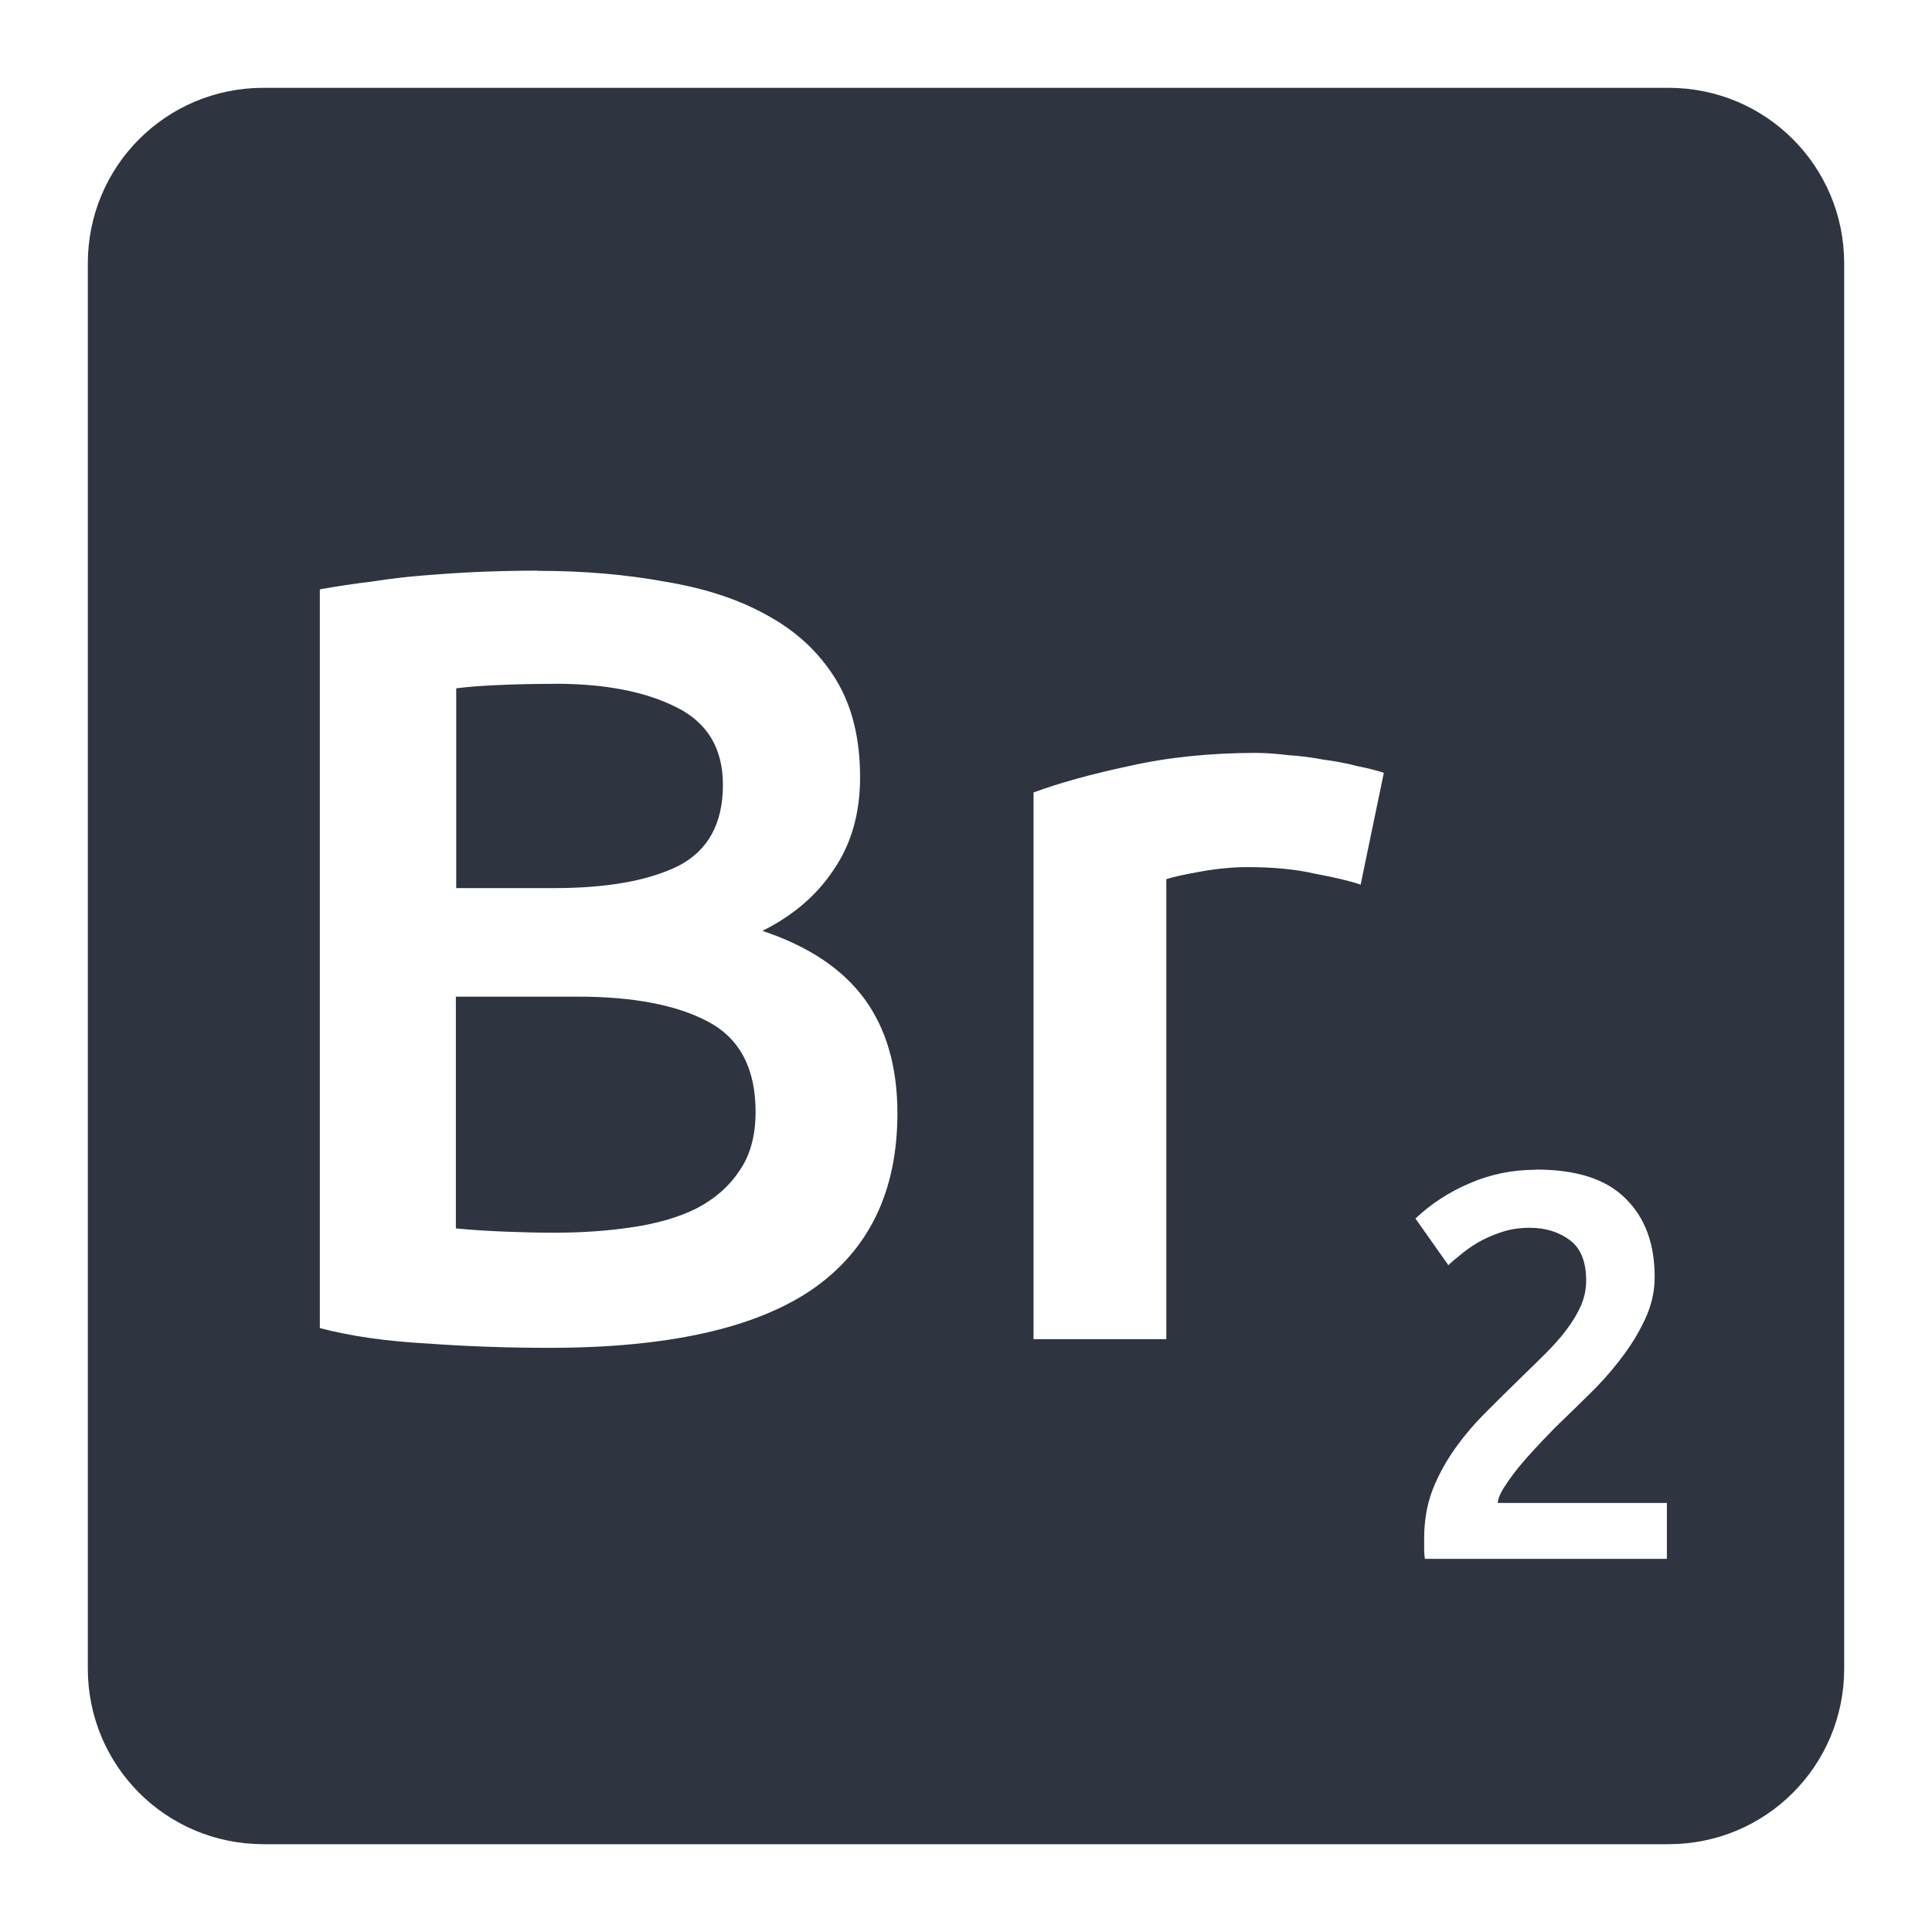 <svg viewBox="0 0 22 22" xmlns="http://www.w3.org/2000/svg">
 <path d="m3 1c-1.108 0-2 0.892-2 2v16c0 1.108 0.892 2 2 2h16c1.108 0 2-0.892 2-2v-16c0-1.108-0.892-2-2-2h-16zm3.121 5.5c0.525 0 1.01 0.042 1.461 0.125 0.45 0.075 0.839 0.203 1.164 0.387 0.333 0.183 0.59 0.427 0.773 0.727s0.275 0.67 0.275 1.111c0 0.408-0.099 0.759-0.299 1.051-0.192 0.292-0.463 0.524-0.813 0.699 0.525 0.175 0.912 0.434 1.162 0.775 0.25 0.342 0.375 0.776 0.375 1.301 0 0.892-0.325 1.562-0.975 2.01-0.65 0.442-1.647 0.662-2.988 0.662-0.458 0-0.92-0.015-1.387-0.049-0.467-0.025-0.877-0.084-1.227-0.176v-8.412c0.183-0.033 0.38-0.063 0.588-0.088 0.208-0.033 0.422-0.058 0.639-0.074 0.217-0.017 0.428-0.031 0.637-0.039 0.217-8e-3 0.422-0.012 0.613-0.012zm0.199 1.287c-0.242 0-0.459 5e-3 -0.65 0.014-0.183 8e-3 -0.341 0.02-0.475 0.037v2.275h1.113c0.6 0 1.07-0.083 1.412-0.25 0.342-0.175 0.512-0.484 0.512-0.926 0-0.417-0.179-0.712-0.537-0.887-0.35-0.175-0.808-0.264-1.375-0.264zm8 0.787c0.1 0 0.216 9e-3 0.35 0.025 0.133 8e-3 0.267 0.026 0.4 0.051 0.133 0.017 0.262 0.041 0.387 0.074 0.125 0.025 0.226 0.051 0.301 0.076l-0.264 1.273c-0.125-0.042-0.3-0.083-0.525-0.125-0.217-0.05-0.47-0.074-0.762-0.074-0.167 0-0.345 0.017-0.537 0.051-0.183 0.033-0.314 0.061-0.389 0.086v5.238h-1.512v-6.225c0.292-0.108 0.655-0.209 1.088-0.301 0.442-0.1 0.93-0.15 1.463-0.15zm-9.129 2.775v2.639c0.175 0.017 0.362 0.029 0.563 0.037 0.2 8e-3 0.384 0.012 0.551 0.012 0.325 0 0.623-0.021 0.898-0.063 0.283-0.042 0.527-0.113 0.727-0.213 0.208-0.108 0.37-0.249 0.486-0.424 0.125-0.175 0.188-0.401 0.188-0.676 0-0.492-0.179-0.834-0.537-1.025-0.358-0.192-0.855-0.287-1.488-0.287h-1.387zm12.301 1.969c0.463 0 0.803 0.111 1.02 0.332 0.221 0.217 0.33 0.513 0.33 0.893 0 0.15-0.031 0.299-0.094 0.445-0.063 0.142-0.142 0.28-0.242 0.418-0.096 0.133-0.207 0.265-0.332 0.395-0.125 0.125-0.25 0.246-0.375 0.367-0.067 0.063-0.141 0.139-0.225 0.227-0.083 0.087-0.163 0.174-0.238 0.262-0.075 0.087-0.139 0.173-0.193 0.256-0.054 0.079-0.084 0.147-0.088 0.201h1.926v0.637h-2.756c-4e-3 -0.033-8e-3 -0.073-8e-3 -0.119v-0.111c0-0.2 0.031-0.384 0.094-0.551 0.067-0.171 0.154-0.329 0.258-0.475s0.22-0.283 0.35-0.412c0.129-0.129 0.258-0.258 0.387-0.383 0.1-0.096 0.195-0.19 0.287-0.281 0.092-0.092 0.172-0.18 0.238-0.268 0.071-0.092 0.126-0.184 0.168-0.275 0.042-0.096 0.063-0.193 0.063-0.293 0-0.217-0.063-0.371-0.188-0.463s-0.276-0.139-0.455-0.139c-0.117 0-0.226 0.017-0.326 0.051-0.1 0.033-0.188 0.073-0.268 0.119-0.075 0.046-0.143 0.093-0.201 0.143-0.058 0.046-0.102 0.084-0.131 0.113l-0.375-0.531c0.175-0.167 0.38-0.3 0.613-0.4 0.238-0.104 0.491-0.156 0.762-0.156z" fill="#2e3440"/>
</svg>
